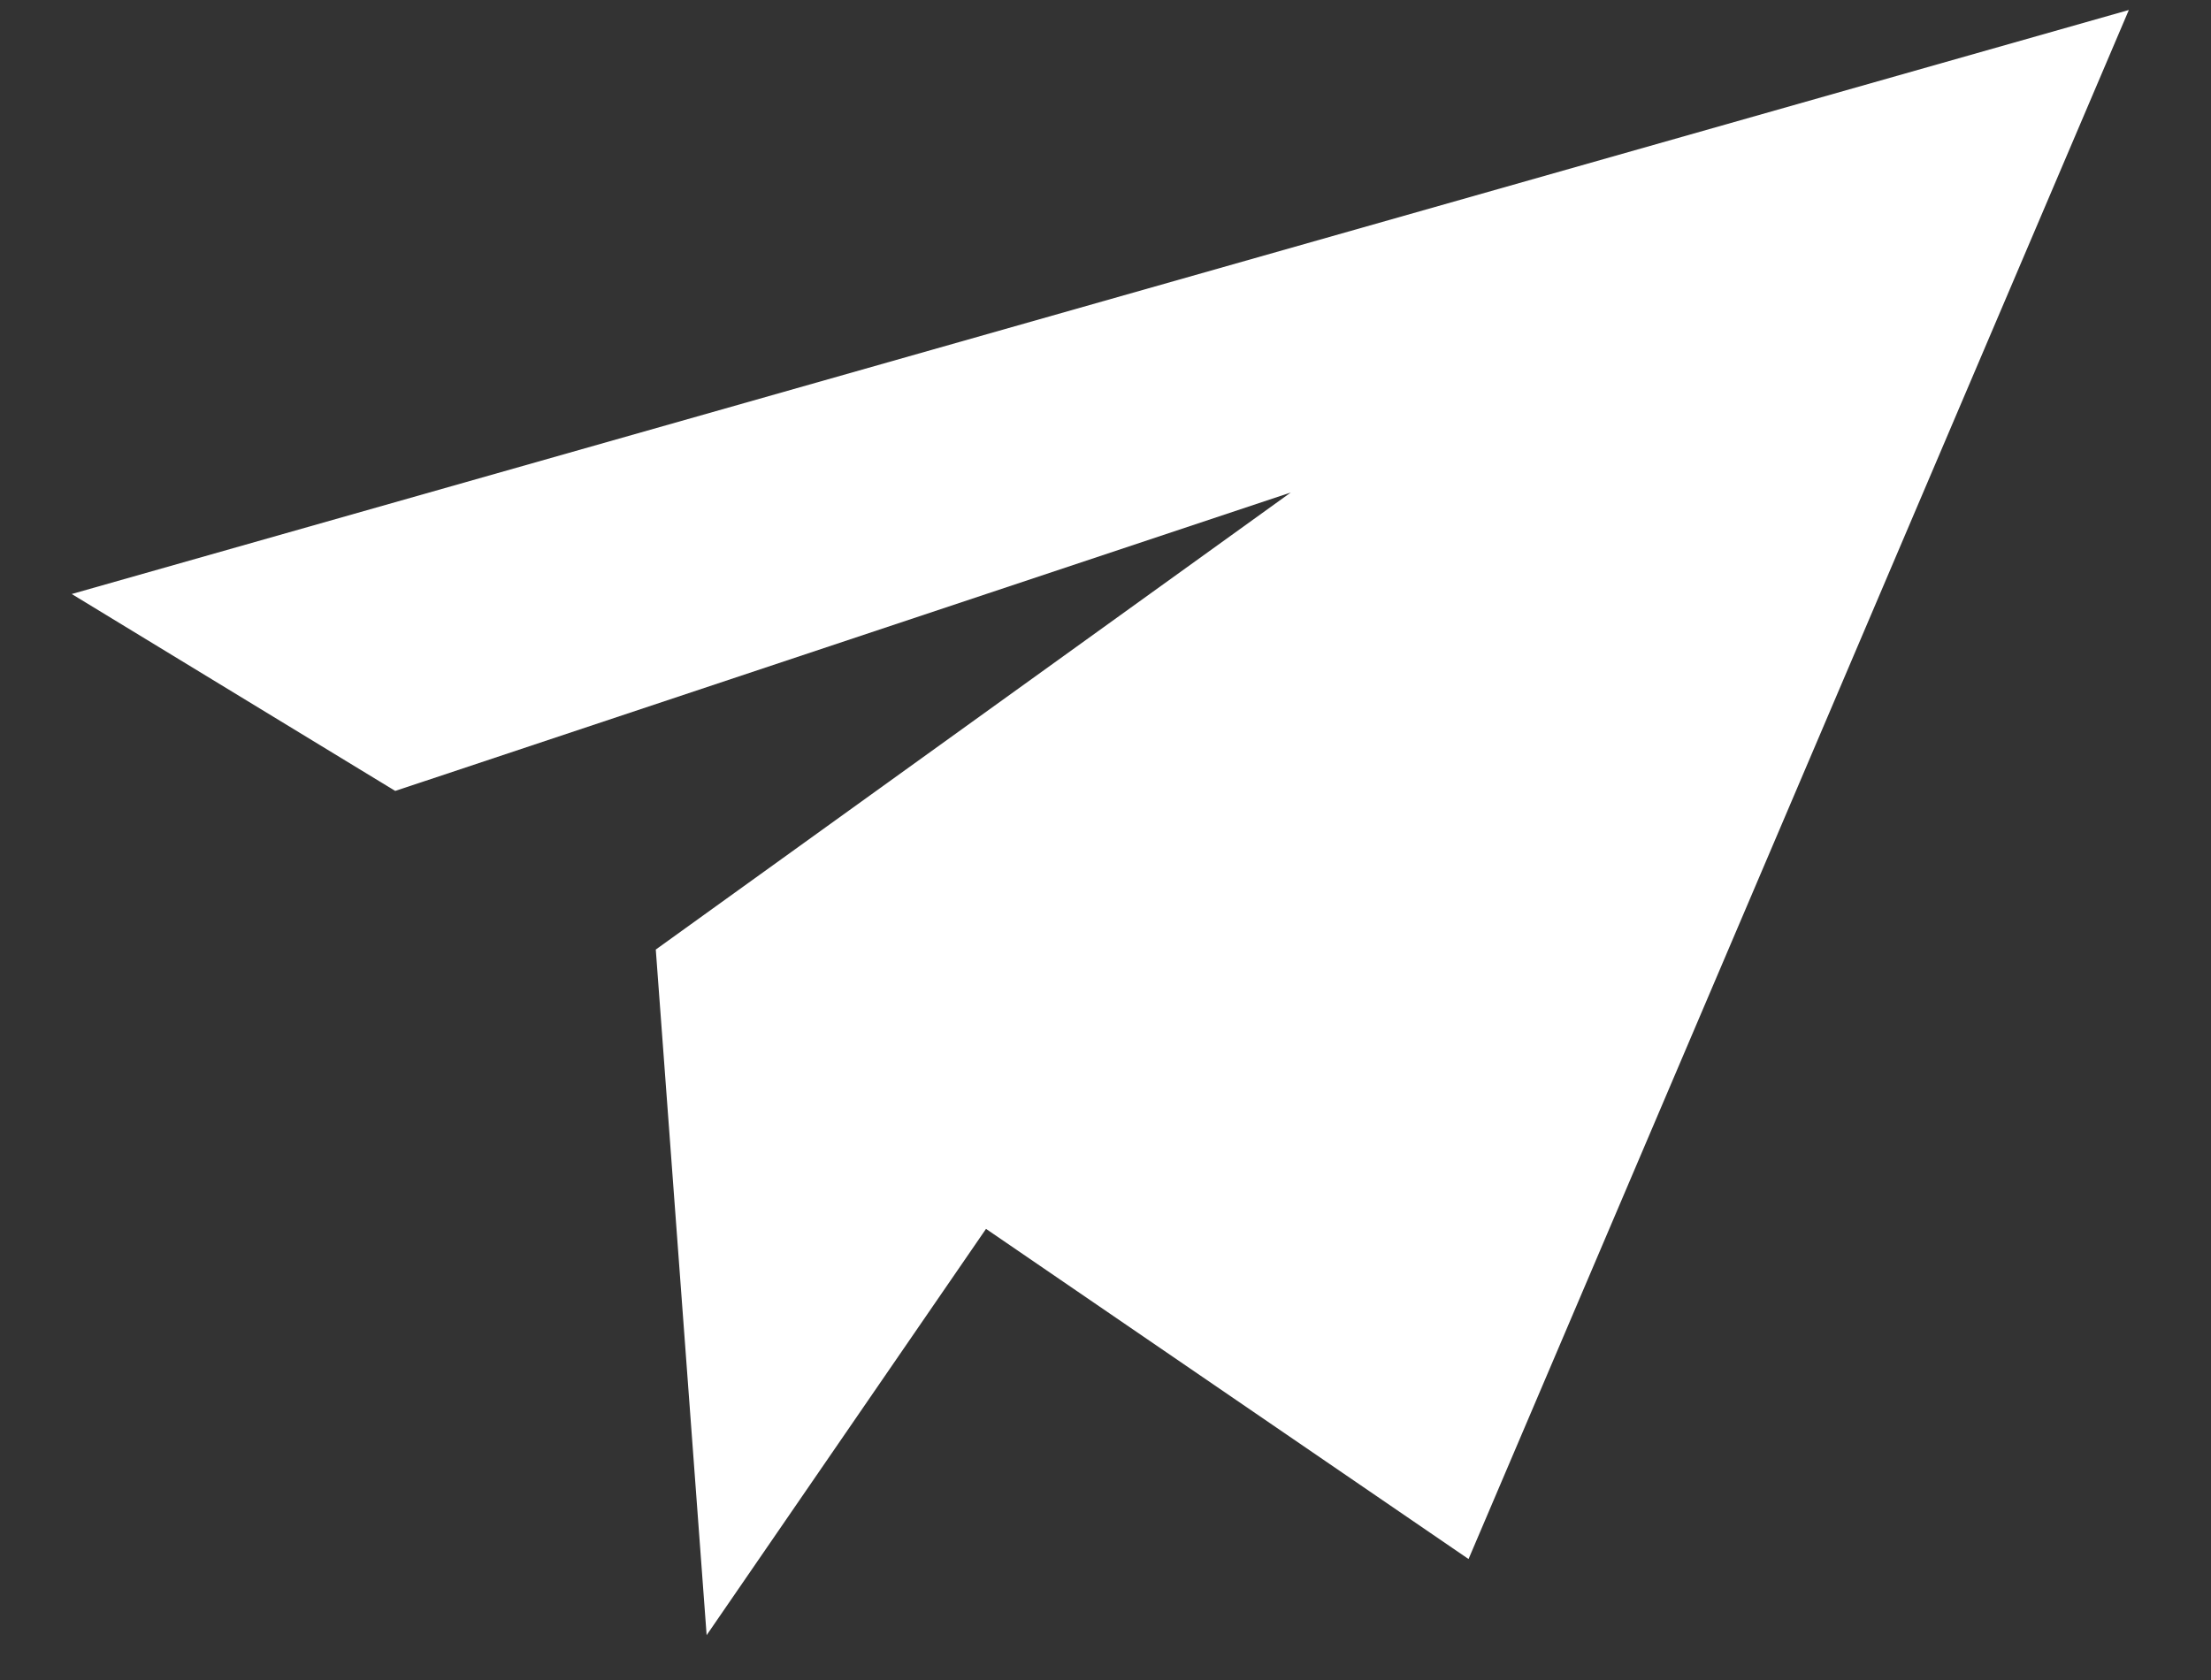 <svg id="Layer_1" data-name="Layer 1" xmlns="http://www.w3.org/2000/svg" viewBox="0 0 25 19"><rect x="0" y="0" width="25" height="19" fill="#333333" stroke="none"/><defs><style>.cls-1{fill:#fff;}</style></defs><title>send</title><path class="cls-1" d="M.811,6.718,4.469,8.945l10.126-3.375L7.415,10.739l.575,7.754,3.159-4.595,5.456,3.734L24.071.113Z"/></svg>